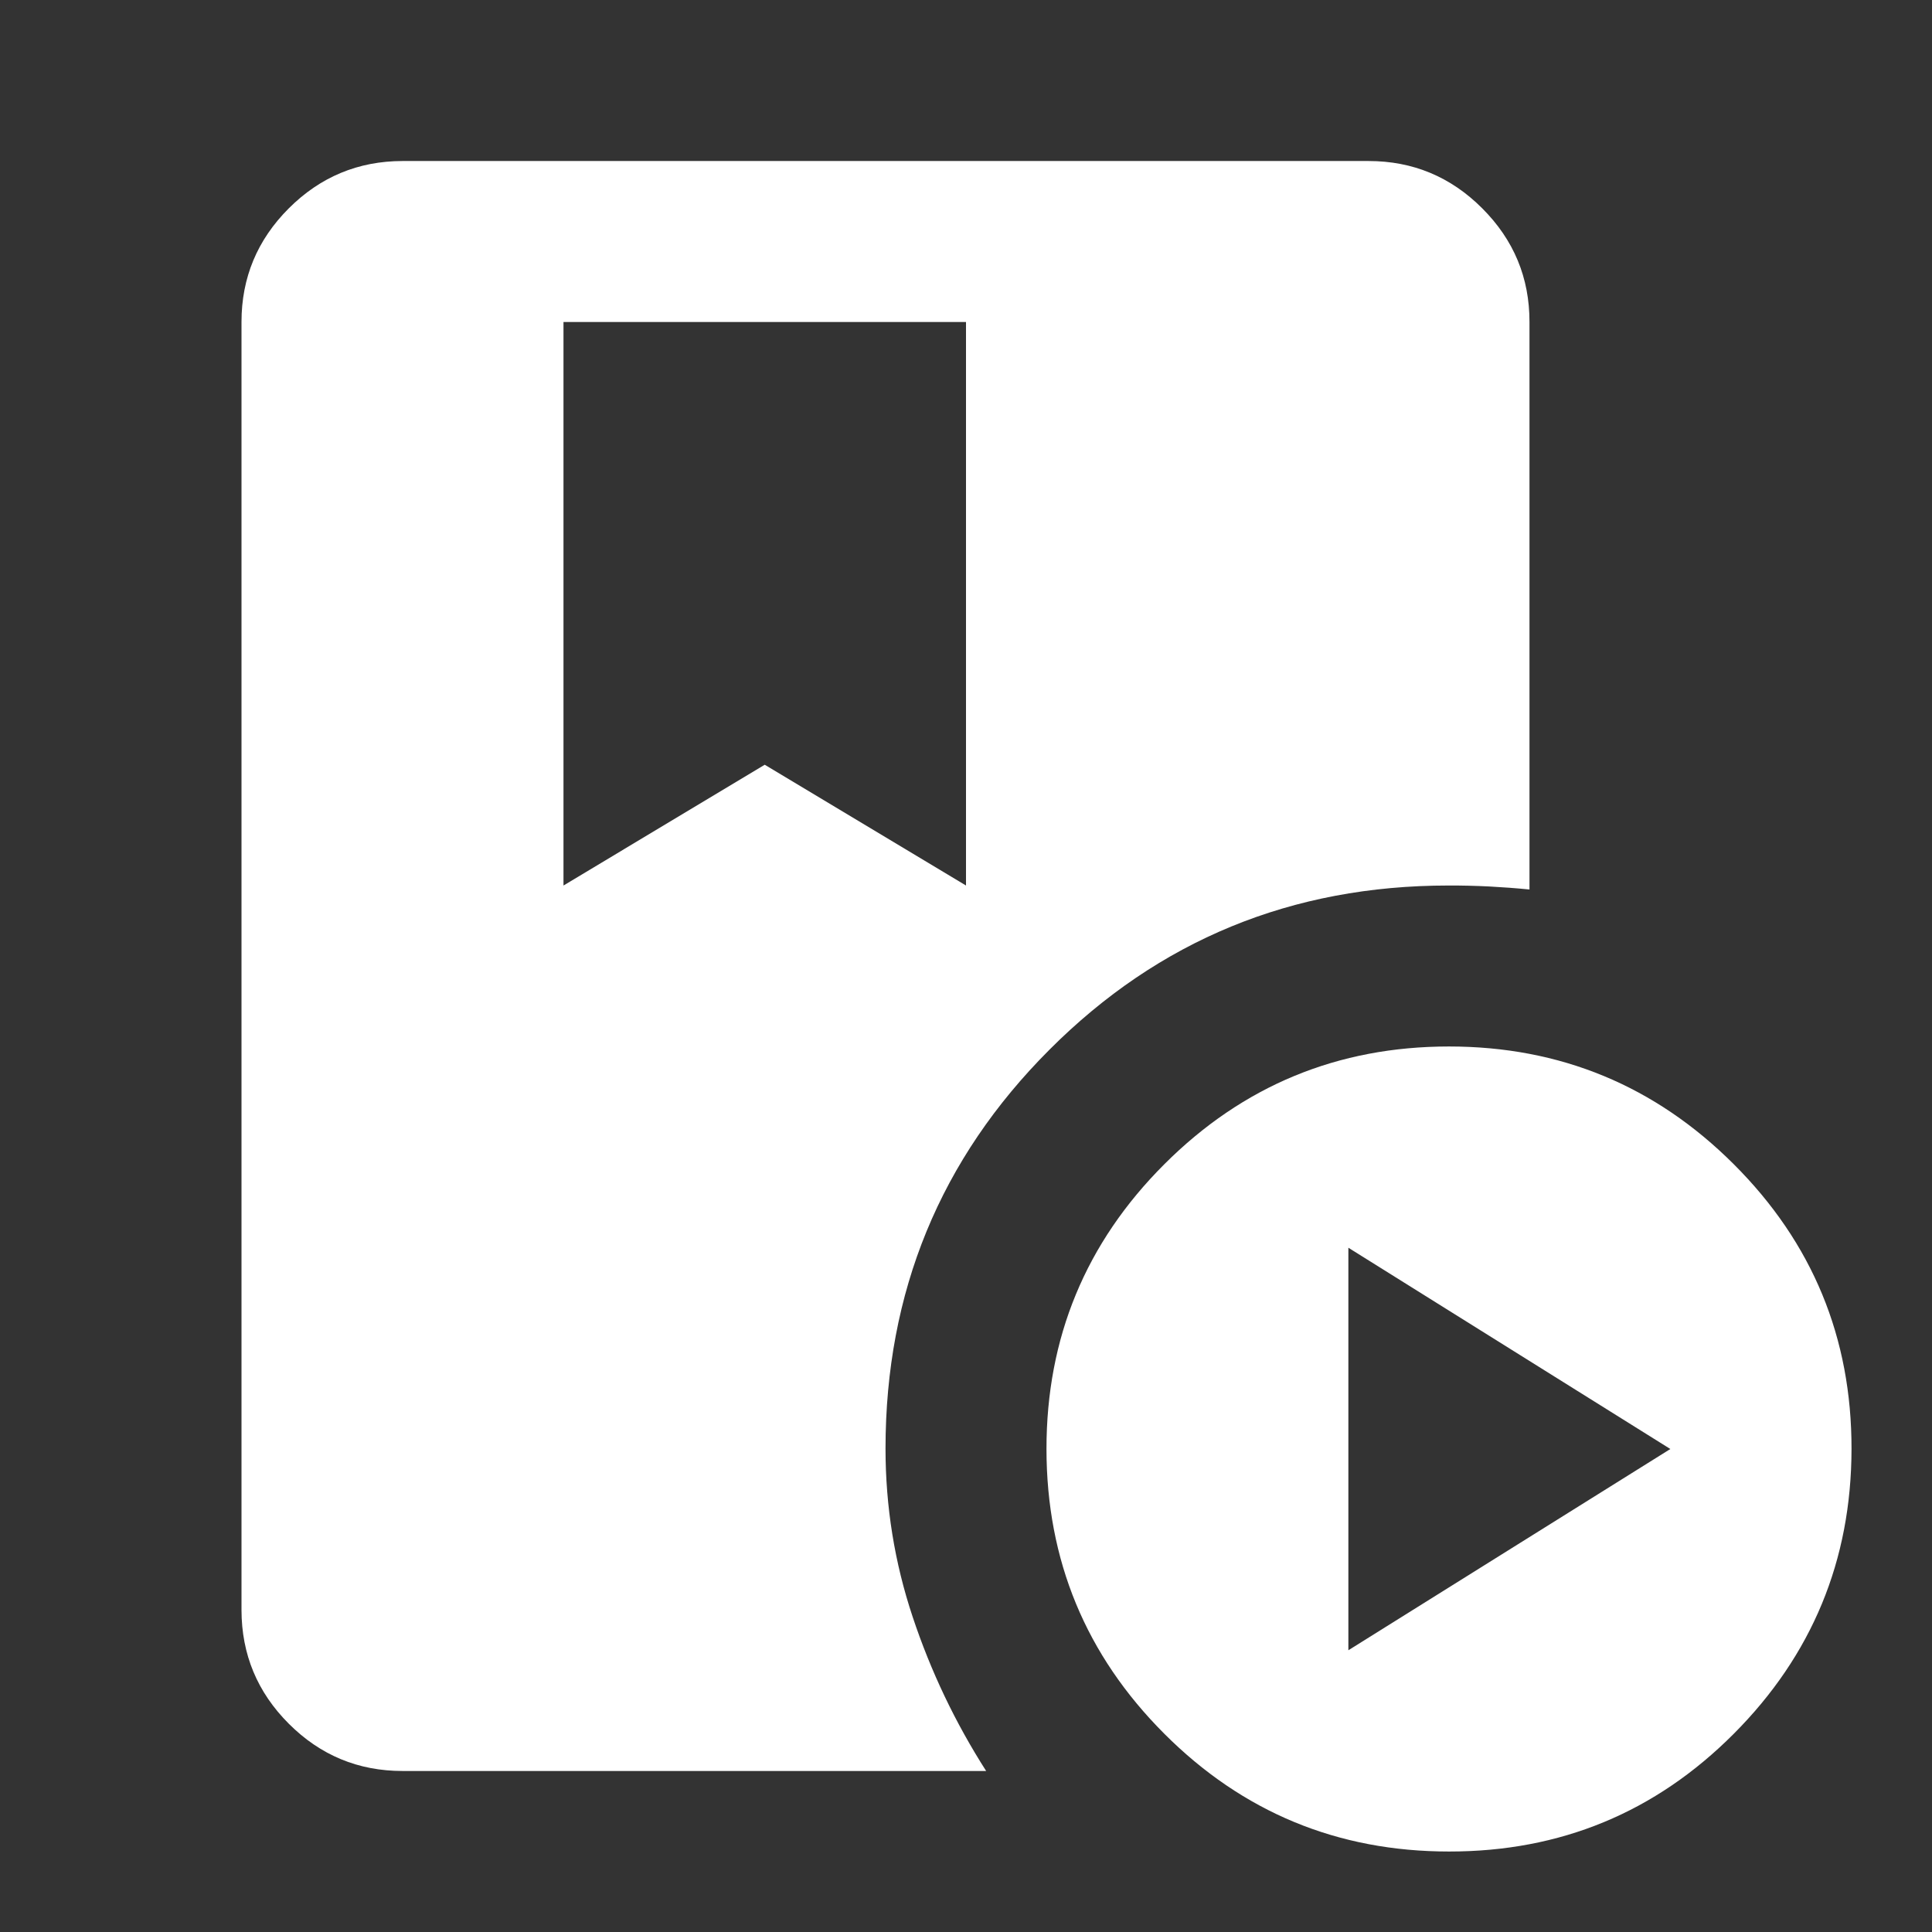 ﻿<svg width="35" height="35" viewBox="0 0 35 35" fill="none" xmlns="http://www.w3.org/2000/svg">
<rect x="0" y="0" width="35" height="35" fill="#333333" stroke="none"/>
<path d="M10.208 5.833V16.042L13.854 13.854L17.5 16.042V5.833H10.208ZM26.25 33.542C24.233 33.542 22.513 32.83 21.092 31.408C19.671 29.986 18.959 28.266 18.958 26.25C18.957 24.234 19.669 22.514 21.092 21.092C22.515 19.669 24.235 18.958 26.25 18.958C28.265 18.958 29.985 19.669 31.41 21.092C32.834 22.514 33.545 24.234 33.542 26.25C33.539 28.266 32.828 29.986 31.408 31.41C29.989 32.833 28.269 33.544 26.25 33.542ZM24.427 29.896L30.26 26.25L24.427 22.604V29.896ZM16.042 26.24C16.042 27.292 16.206 28.31 16.535 29.295C16.863 30.28 17.306 31.209 17.865 32.083H7.292C6.49 32.083 5.803 31.798 5.232 31.227C4.662 30.657 4.376 29.97 4.375 29.167V5.833C4.375 5.031 4.661 4.345 5.232 3.774C5.804 3.203 6.491 2.918 7.292 2.917H24.792C25.594 2.917 26.281 3.202 26.852 3.774C27.424 4.346 27.709 5.032 27.708 5.833V16.114C27.464 16.09 27.22 16.072 26.975 16.059C26.73 16.047 26.485 16.041 26.24 16.042C23.403 16.042 20.994 17.032 19.014 19.014C17.033 20.995 16.043 23.404 16.042 26.24Z" fill="white"/>
</svg>

